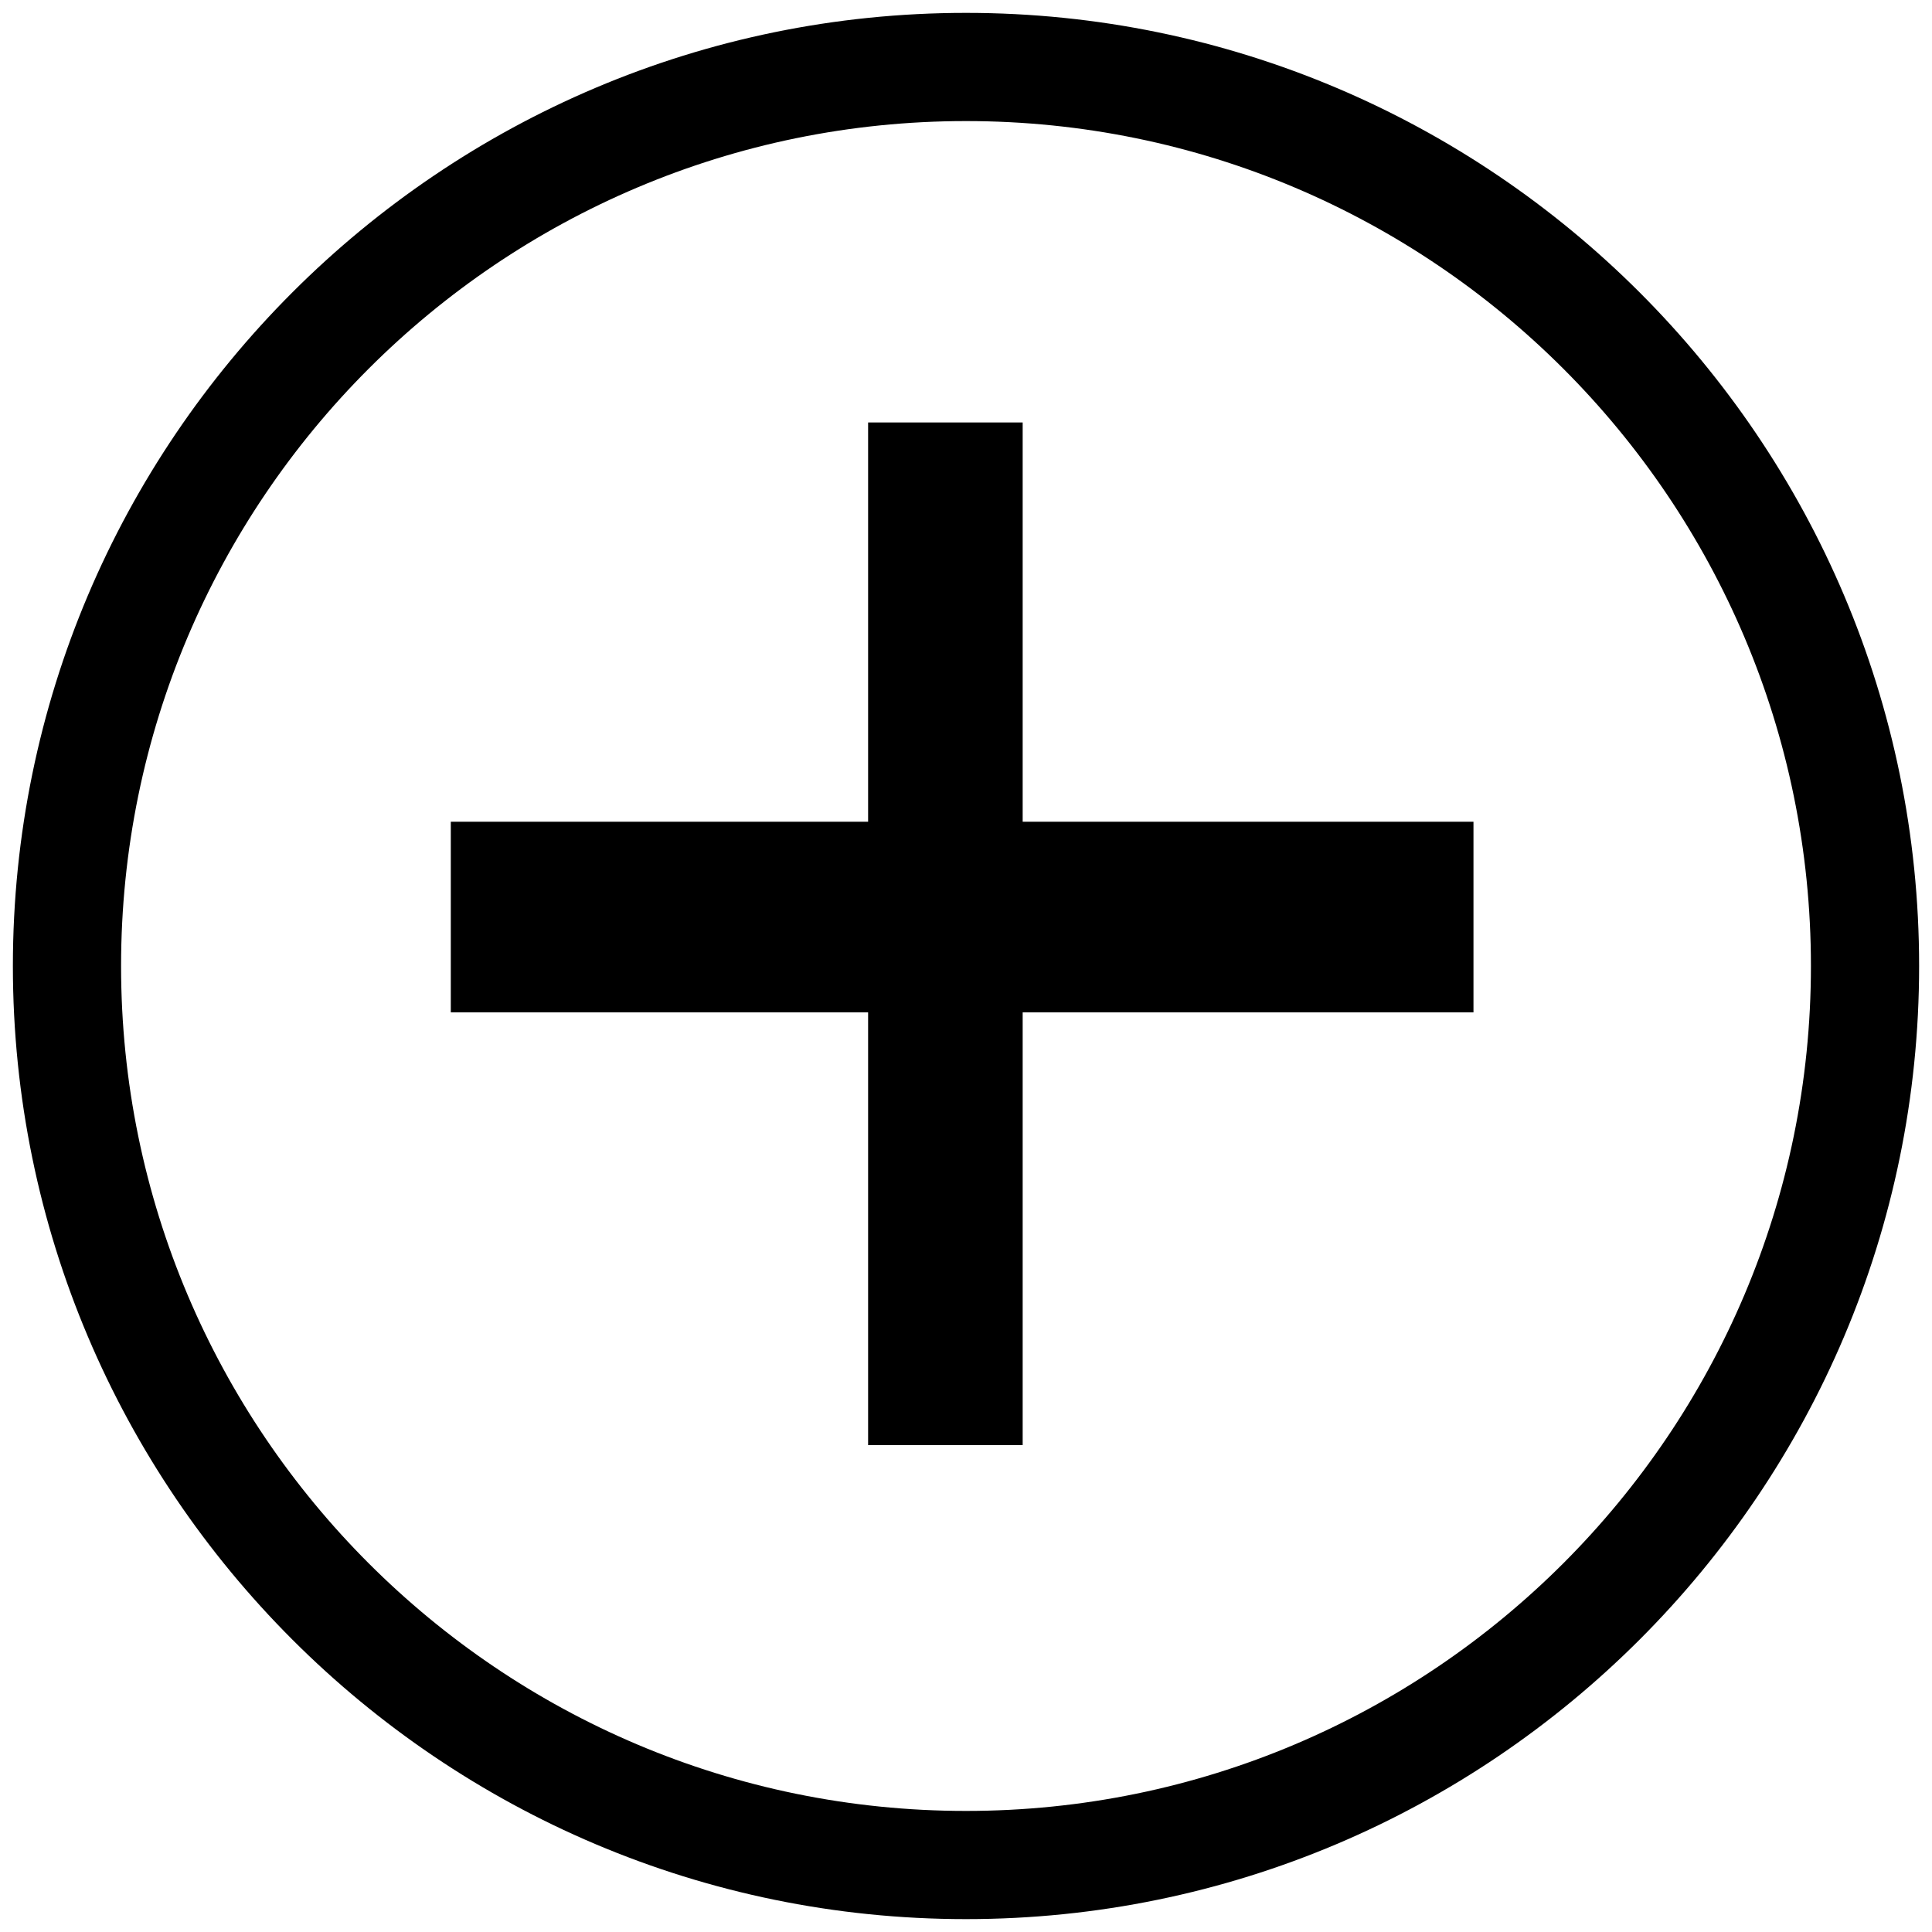<?xml version="1.0" encoding="utf-8"?>
<!-- Generator: Adobe Illustrator 17.0.0, SVG Export Plug-In . SVG Version: 6.00 Build 0)  -->
<!DOCTYPE svg PUBLIC "-//W3C//DTD SVG 1.1//EN" "http://www.w3.org/Graphics/SVG/1.1/DTD/svg11.dtd">
<svg version="1.1" id="Layer_1" xmlns:x="http://ns.adobe.com/Extensibility/1.0/" xmlns:i="http://ns.adobe.com/AdobeIllustrator/10.0/" xmlns:graph="http://ns.adobe.com/Graphs/1.0/"
	 xmlns="http://www.w3.org/2000/svg" xmlns:xlink="http://www.w3.org/1999/xlink" xmlns:a="http://ns.adobe.com/AdobeSVGViewerExtensions/3.0/"
	 x="0px" y="0px" width="75px" height="75px" viewBox="0 0 75 75" enable-background="new 0 0 75 75" xml:space="preserve">
<path fill-rule="evenodd" clip-rule="evenodd" fill="inherit" d="M37.5,0.5c-20.4,0-37,16.6-37,37c0,20.4,16.6,37,37,37
	s37-16.6,37-37C74.5,17.1,57.9,0.5,37.5,0.5 M37.5,70.3c-18.1,0-32.8-14.7-32.8-32.8S19.4,4.7,37.5,4.7s32.8,14.7,32.8,32.8
	S55.6,70.3,37.5,70.3"/>
<polygon fill-rule="evenodd" clip-rule="evenodd" fill="inherit" points="39.7,16.4 33.7,16.4 33.7,31.9 17.5,31.9 17.5,39.3
	33.7,39.3 33.7,56.1 39.7,56.1 39.7,39.3 57.2,39.3 57.2,31.9 39.7,31.9 "/>
</svg>
